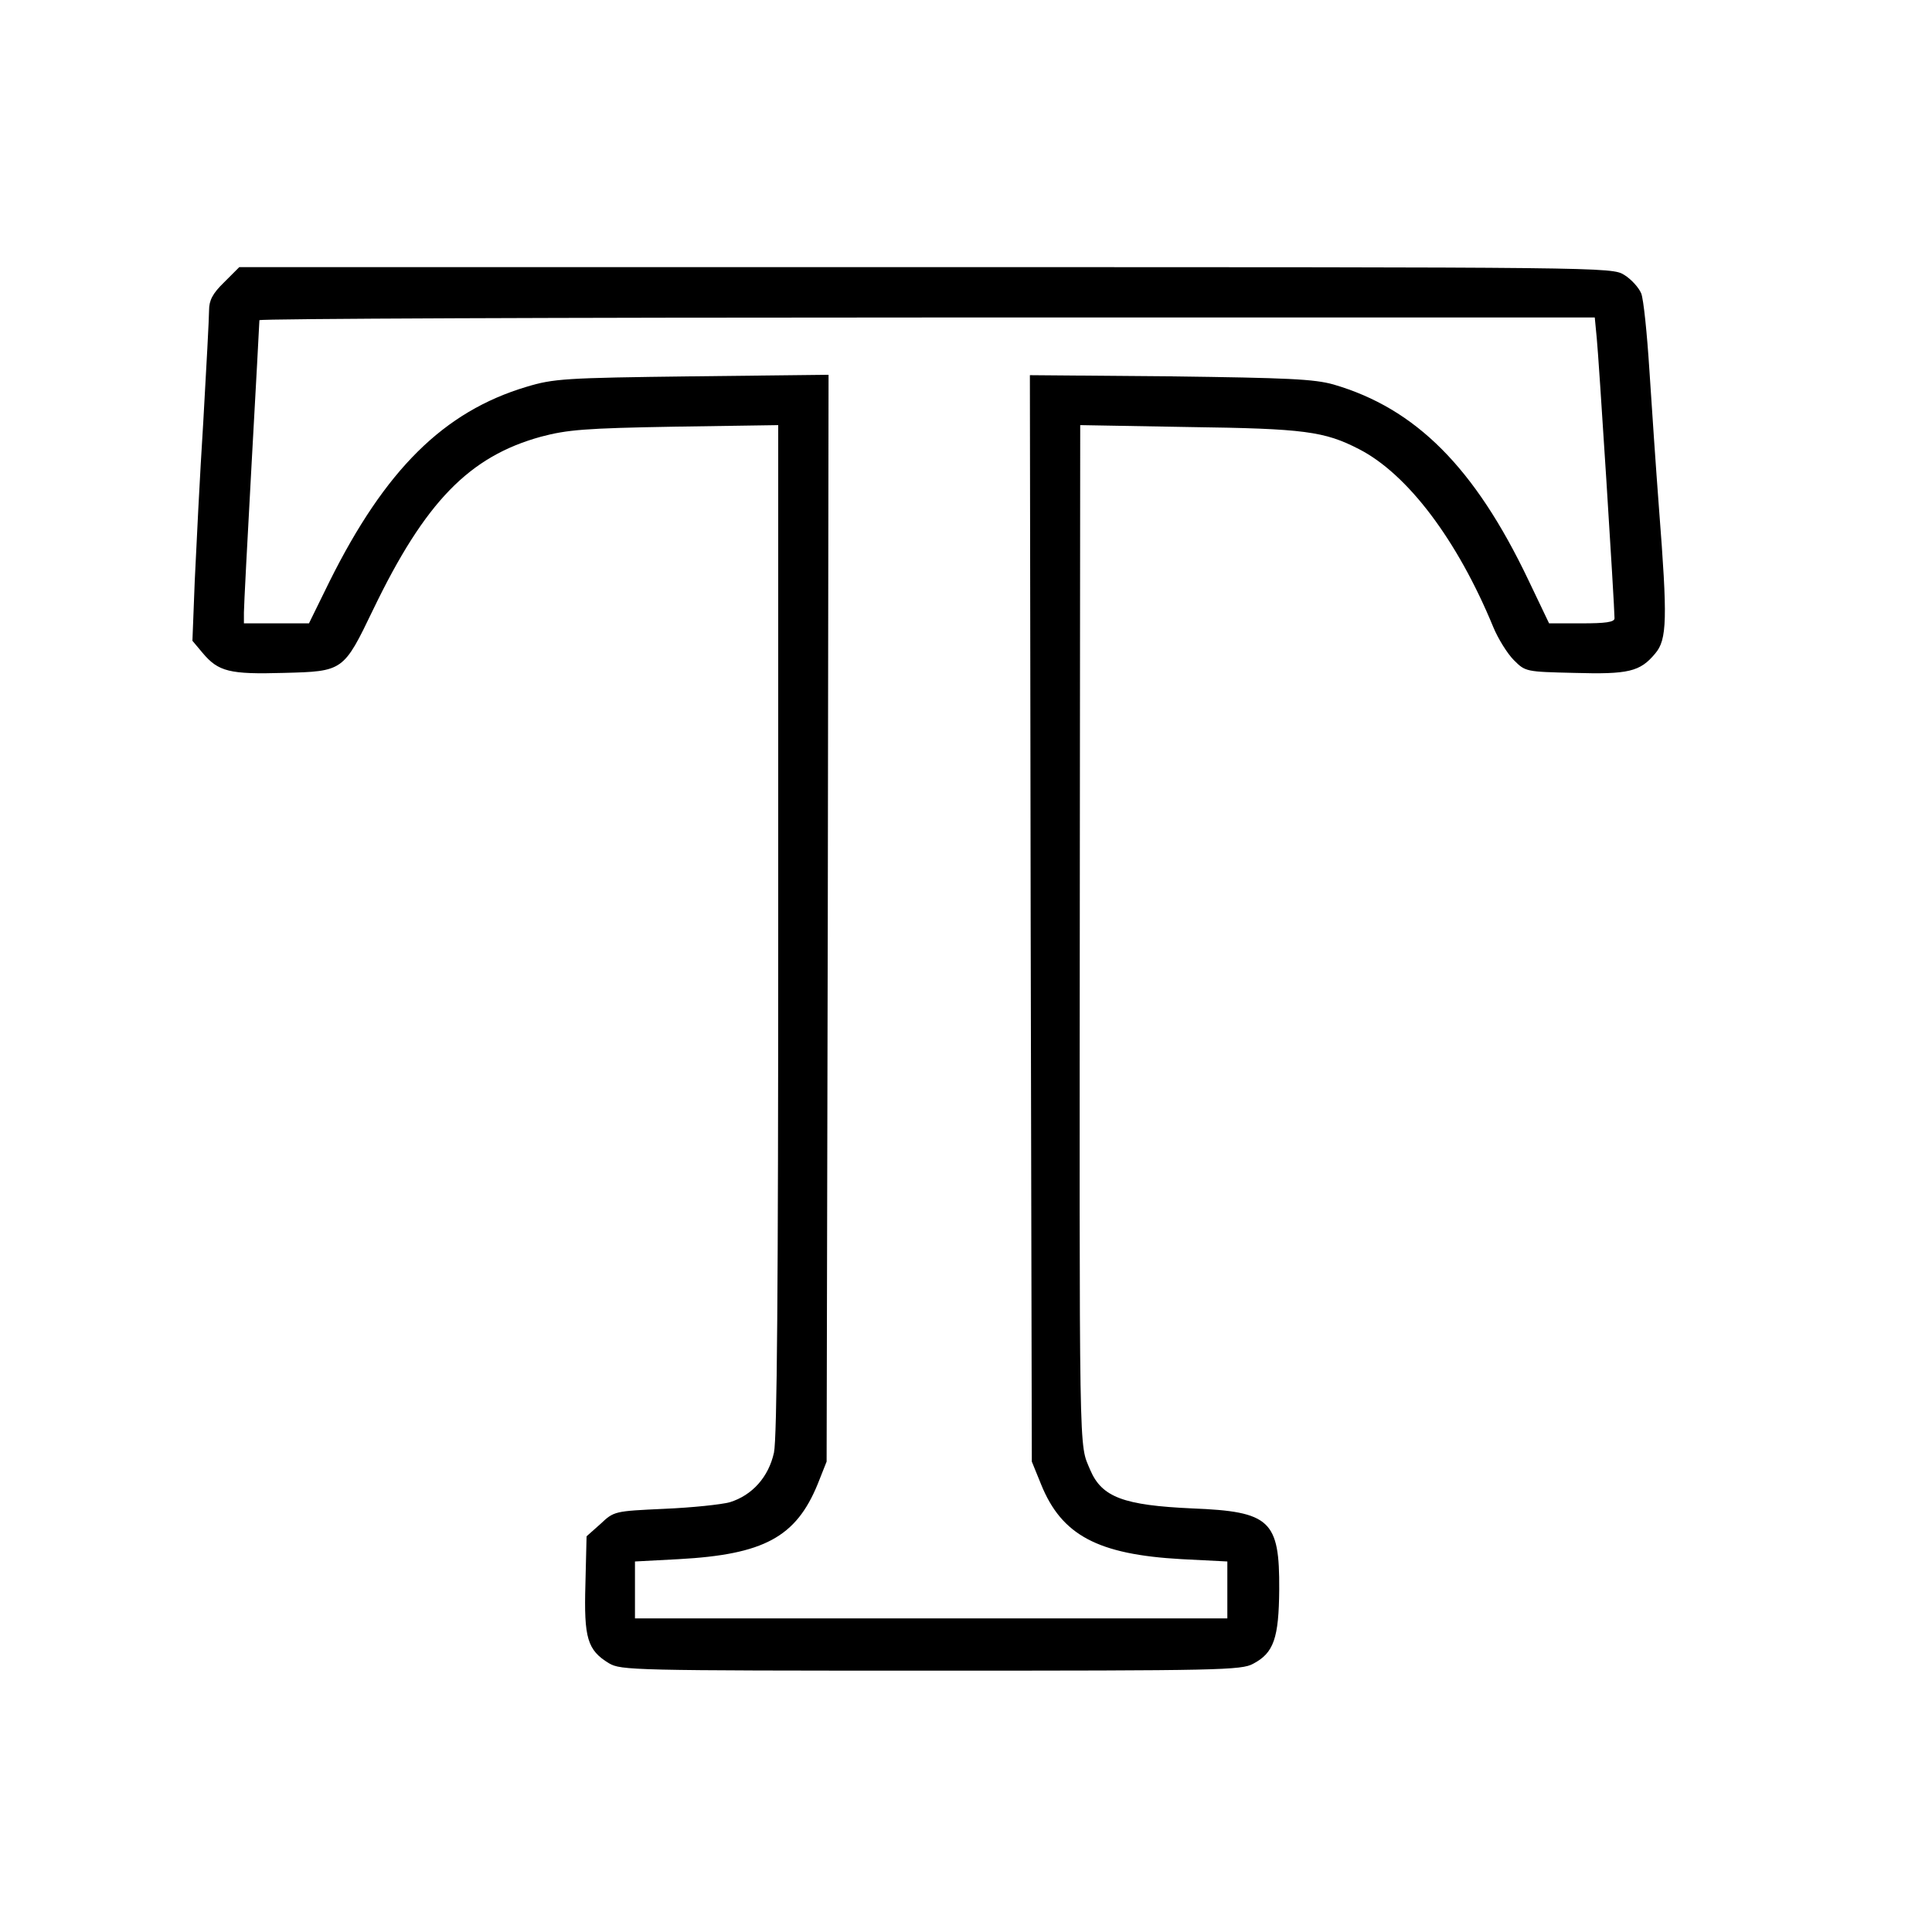 <?xml version="1.0" standalone="no"?>
<!DOCTYPE svg PUBLIC "-//W3C//DTD SVG 20010904//EN"
 "http://www.w3.org/TR/2001/REC-SVG-20010904/DTD/svg10.dtd">
<svg version="1.0" xmlns="http://www.w3.org/2000/svg"
 width="499pt" height="499pt" viewBox="0 0 499 499"
 preserveAspectRatio="xMidYMid meet">

<g transform="translate(0,499) scale(0.1,-0.1)"
fill="#000000" stroke="none">
<path d="M579 4261 c-30 -29 -39 -47 -39 -72 0 -19 -7 -149 -15 -289 -9 -140
-18 -325 -22 -410 l-6 -155 26 -31 c41 -49 70 -56 210 -52 154 4 154 4 231
164 134 278 248 395 433 446 68 18 113 22 346 26 l267 4 0 -1300 c0 -931 -3
-1316 -11 -1354 -14 -63 -56 -110 -114 -128 -22 -6 -98 -14 -169 -17 -129 -6
-130 -6 -165 -39 l-36 -32 -3 -124 c-4 -139 5 -170 61 -204 31 -18 59 -19 832
-19 746 0 802 1 832 18 53 28 66 66 67 192 1 178 -23 201 -224 209 -178 8
-234 29 -264 99 -30 73 -28 -13 -27 1580 l1 1119 283 -5 c295 -4 348 -11 437
-57 125 -64 254 -234 347 -460 12 -29 36 -68 53 -85 30 -30 31 -30 156 -33
140 -4 170 3 209 50 31 36 32 90 10 373 -8 105 -19 267 -25 360 -6 94 -15 182
-21 197 -6 15 -26 37 -44 48 -32 20 -47 20 -1805 20 l-1772 0 -39 -39z m3545
-143 c5 -46 46 -692 46 -725 0 -10 -24 -13 -85 -13 l-84 0 -54 113 c-138 289
-290 442 -503 504 -50 14 -117 17 -422 21 l-362 3 2 -1403 3 -1403 24 -59 c53
-131 146 -181 363 -193 l118 -6 0 -74 0 -73 -765 0 -765 0 0 74 0 73 113 6
c220 12 303 57 359 194 l23 58 3 1403 2 1404 -352 -4 c-330 -4 -358 -6 -428
-27 -214 -64 -365 -214 -509 -503 l-53 -108 -84 0 -84 0 0 28 c0 15 9 189 20
387 11 198 20 363 20 368 0 4 776 7 1724 7 l1725 0 5 -52z"/>
</g>
</svg>
